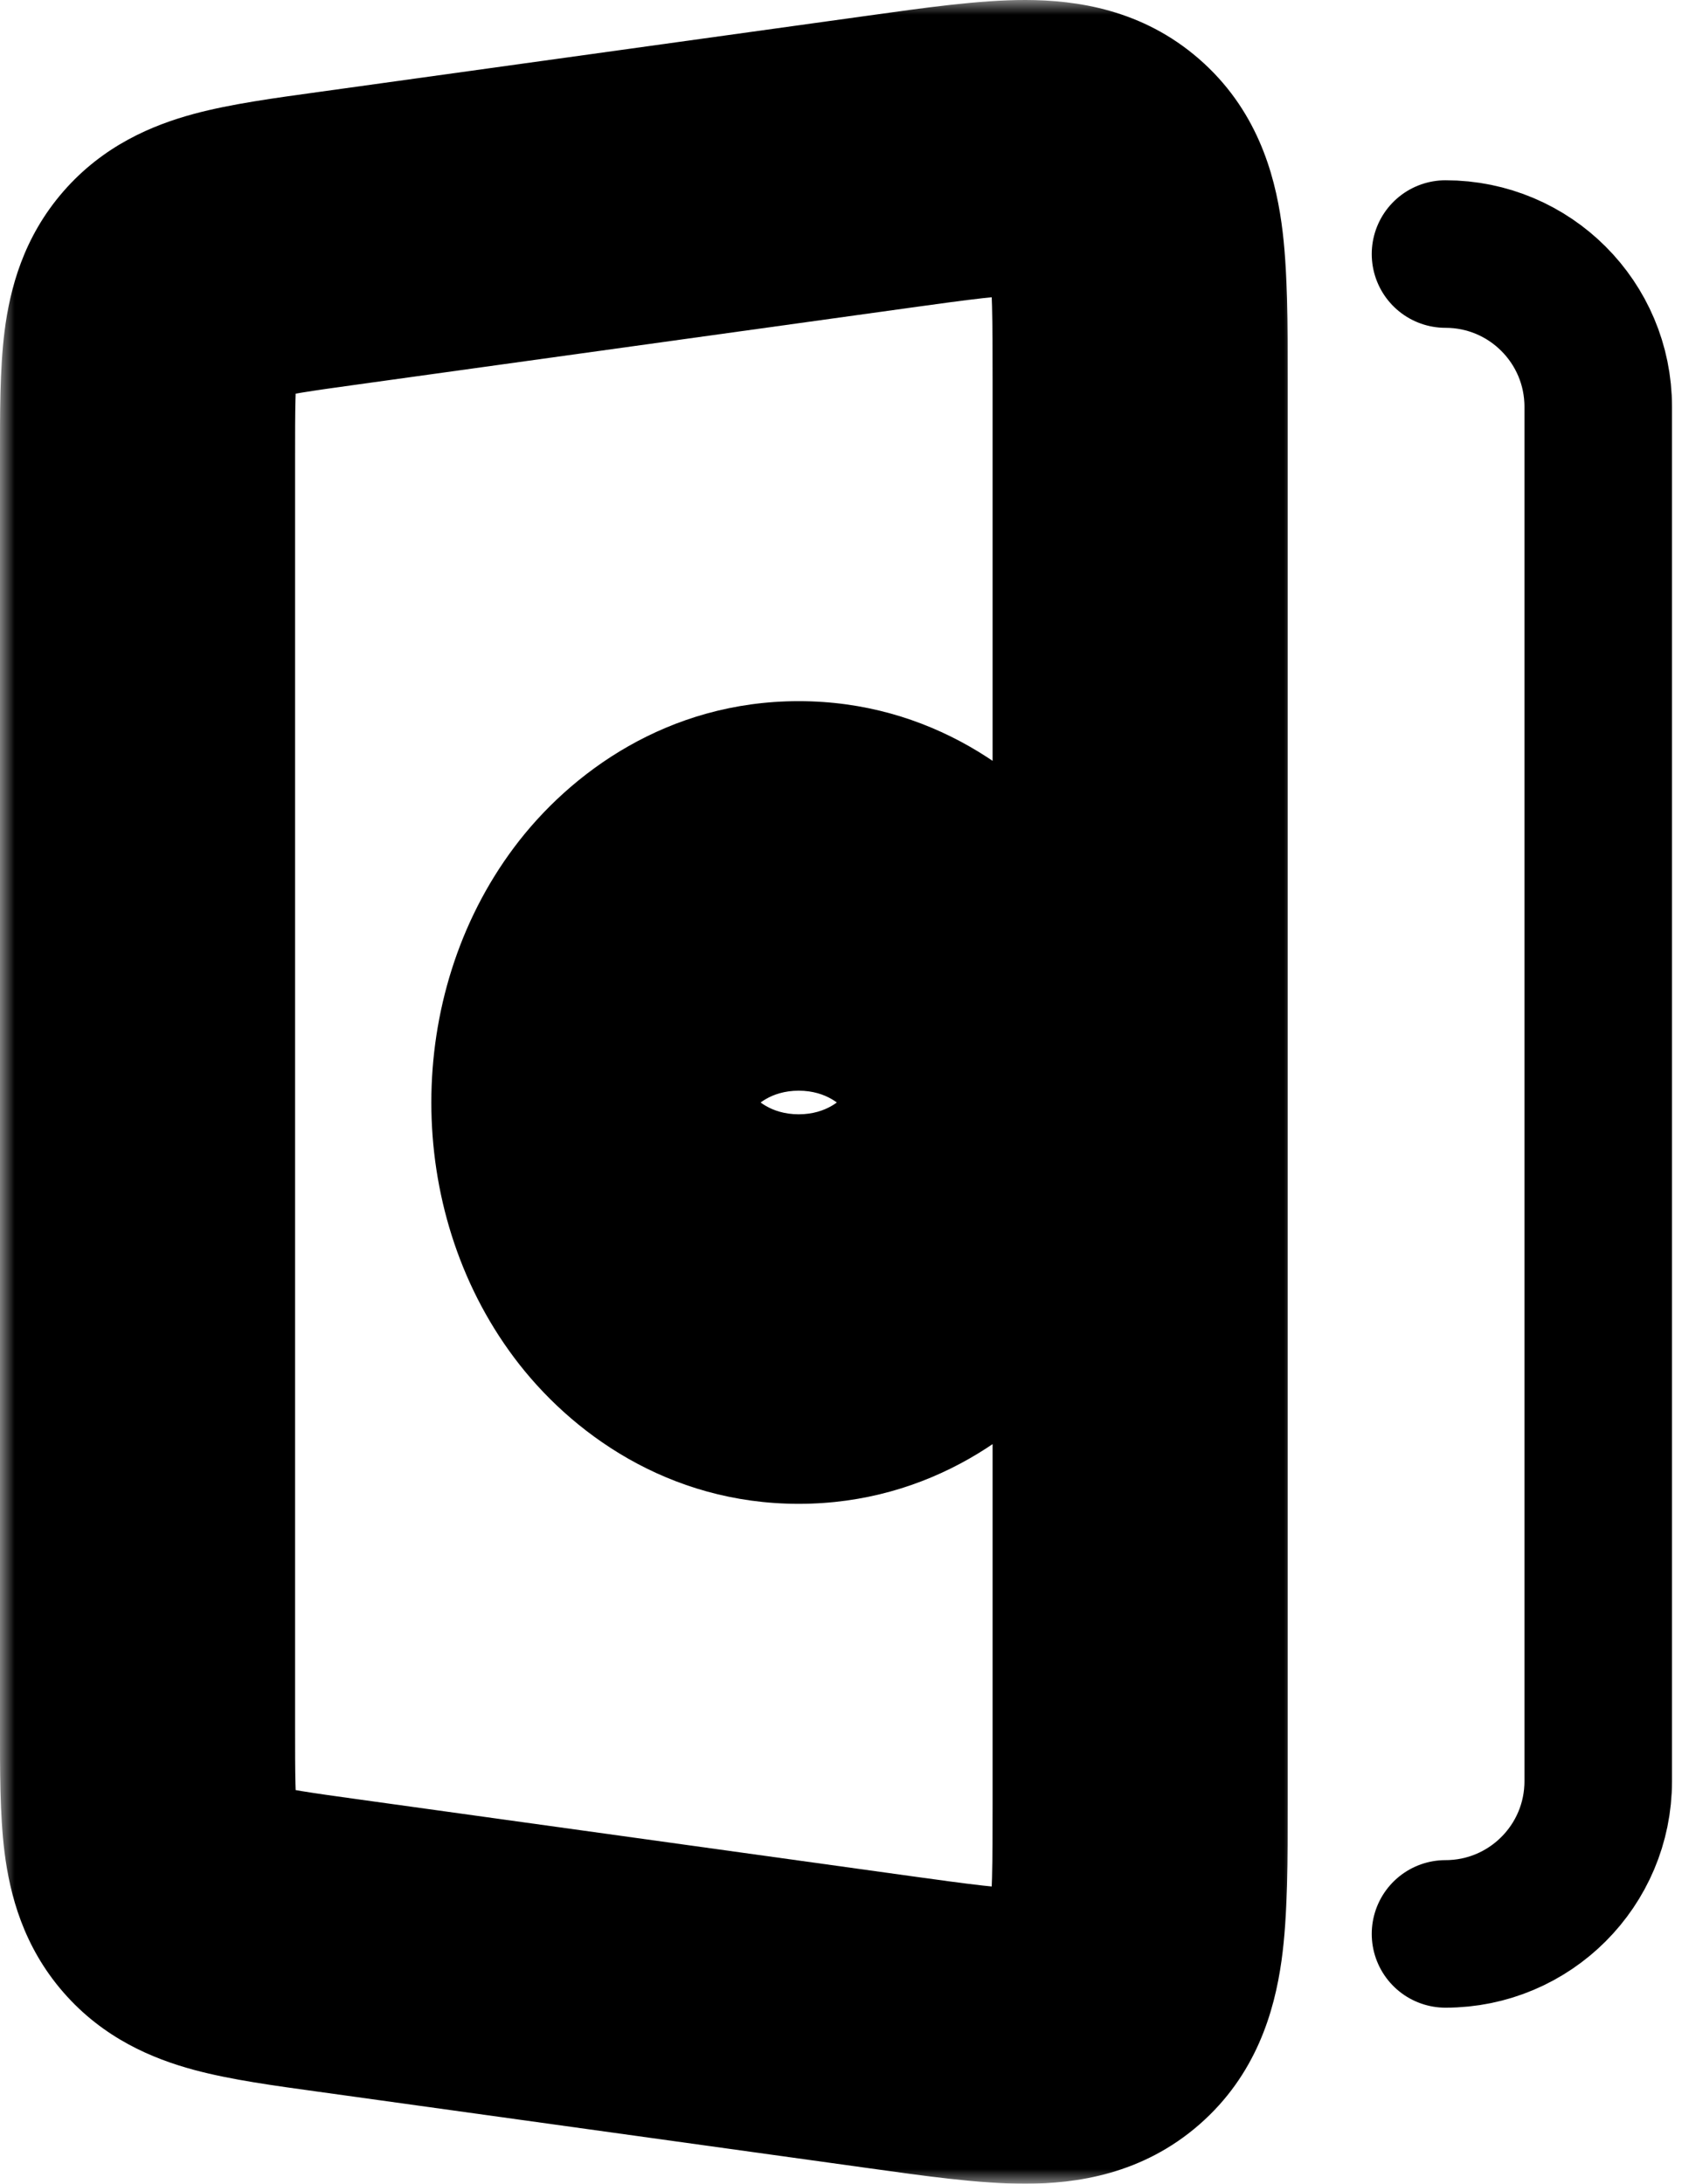 <svg width="57" height="74" viewBox="0 0 57 74" fill="none" xmlns="http://www.w3.org/2000/svg">
<path d="M48.986 8.609V8.609C51.844 8.609 54.161 10.926 54.161 13.784V60.359C54.161 63.217 51.844 65.534 48.986 65.534V65.534" stroke="black" stroke-width="5" stroke-linecap="round" stroke-linejoin="round"/>
<mask id="path-2-outside-1_761_6338" maskUnits="userSpaceOnUse" x="0" y="0" width="44" height="74" fill="black">
<rect fill="white" width="44" height="74"/>
<path fill-rule="evenodd" clip-rule="evenodd" d="M5.919 9.769C5 10.825 5 12.376 5 15.478V58.522C5 61.624 5 63.175 5.919 64.231C6.837 65.286 8.374 65.499 11.447 65.926L30.134 68.521C34.091 69.071 36.07 69.346 37.353 68.228C38.637 67.111 38.637 65.113 38.637 61.117V12.883C38.637 8.887 38.637 6.889 37.353 5.771C36.07 4.654 34.091 4.929 30.134 5.479L11.447 8.074C8.374 8.501 6.837 8.714 5.919 9.769ZM27.067 45.96C29.561 45.96 31.514 44.602 32.707 43.012C33.898 41.423 34.517 39.412 34.517 37.36C34.517 35.308 33.898 33.296 32.707 31.707C31.514 30.117 29.561 28.76 27.067 28.76C24.573 28.76 22.62 30.117 21.428 31.707C20.236 33.296 19.617 35.308 19.617 37.36C19.617 39.412 20.236 41.423 21.428 43.012C22.62 44.602 24.573 45.96 27.067 45.96ZM30.517 37.36C30.517 39.9 28.973 41.96 27.067 41.96C25.162 41.96 23.617 39.9 23.617 37.36C23.617 34.819 25.162 32.76 27.067 32.76C28.973 32.76 30.517 34.819 30.517 37.36Z"/>
</mask>
<path d="M5.919 64.231L9.69 60.947L9.69 60.947L5.919 64.231ZM11.447 65.926L12.134 60.973H12.134L11.447 65.926ZM30.134 68.521L29.446 73.474H29.446L30.134 68.521ZM37.353 68.228L40.637 71.999L40.637 71.999L37.353 68.228ZM37.353 5.771L40.637 2.001V2.001L37.353 5.771ZM30.134 5.479L30.821 10.431L30.134 5.479ZM11.447 8.074L12.134 13.027H12.134L11.447 8.074ZM21.428 31.707L25.428 34.707L25.428 34.707L21.428 31.707ZM21.428 43.012L25.428 40.012L25.428 40.012L21.428 43.012ZM10 15.478C10 14.685 10 14.071 10.013 13.546C10.026 13.018 10.049 12.693 10.075 12.484C10.123 12.103 10.129 12.548 9.69 13.053L2.148 6.486C0.789 8.046 0.336 9.794 0.154 11.228C-0.009 12.522 0 14.057 0 15.478H10ZM10 58.522V15.478H0V58.522H10ZM9.69 60.947C10.129 61.452 10.123 61.897 10.075 61.516C10.049 61.307 10.026 60.982 10.013 60.454C10 59.929 10 59.315 10 58.522H0C0 59.943 -0.009 61.478 0.154 62.772C0.336 64.206 0.789 65.954 2.148 67.514L9.69 60.947ZM12.134 60.973C11.349 60.864 10.741 60.78 10.222 60.695C9.702 60.61 9.383 60.542 9.179 60.487C8.808 60.387 9.25 60.442 9.69 60.947L2.148 67.514C3.506 69.074 5.175 69.764 6.571 70.141C7.83 70.481 9.352 70.683 10.759 70.878L12.134 60.973ZM30.821 63.569L12.134 60.973L10.759 70.878L29.446 73.474L30.821 63.569ZM34.07 64.458C34.718 63.894 35.31 63.999 34.737 64C34.439 64.001 33.997 63.973 33.309 63.896C32.625 63.819 31.83 63.709 30.821 63.569L29.446 73.474C31.275 73.728 33.172 74.003 34.756 74C36.482 73.997 38.706 73.681 40.637 71.999L34.07 64.458ZM33.637 61.117C33.637 62.136 33.636 62.939 33.618 63.627C33.6 64.318 33.566 64.76 33.525 65.055C33.445 65.623 33.422 65.022 34.07 64.458L40.637 71.999C42.568 70.318 43.187 68.159 43.427 66.45C43.648 64.881 43.637 62.964 43.637 61.117H33.637ZM33.637 12.883V61.117H43.637V12.883H33.637ZM34.07 9.542C33.422 8.978 33.445 8.377 33.525 8.945C33.566 9.239 33.6 9.682 33.618 10.373C33.636 11.061 33.637 11.864 33.637 12.883H43.637C43.637 11.036 43.648 9.119 43.427 7.55C43.187 5.841 42.568 3.682 40.637 2.001L34.07 9.542ZM30.821 10.431C31.83 10.291 32.625 10.181 33.309 10.104C33.997 10.027 34.439 9.999 34.737 10C35.31 10.001 34.718 10.107 34.07 9.542L40.637 2.001C38.706 0.319 36.482 0.003 34.756 2.71797e-05C33.172 -0.003 31.275 0.272 29.446 0.526L30.821 10.431ZM12.134 13.027L30.821 10.431L29.446 0.526L10.759 3.122L12.134 13.027ZM9.69 13.053C9.25 13.558 8.808 13.613 9.179 13.513C9.383 13.458 9.702 13.39 10.222 13.305C10.741 13.22 11.349 13.136 12.134 13.027L10.759 3.122C9.352 3.317 7.83 3.519 6.571 3.859C5.175 4.236 3.506 4.926 2.148 6.486L9.69 13.053ZM28.707 40.012C28.213 40.67 27.619 40.96 27.067 40.96V50.96C31.503 50.96 34.815 48.535 36.707 46.012L28.707 40.012ZM29.517 37.36C29.517 38.436 29.188 39.37 28.707 40.012L36.707 46.012C38.608 43.477 39.517 40.387 39.517 37.36H29.517ZM28.707 34.707C29.188 35.349 29.517 36.283 29.517 37.36H39.517C39.517 34.332 38.608 31.243 36.707 28.707L28.707 34.707ZM27.067 33.76C27.619 33.76 28.213 34.049 28.707 34.707L36.707 28.707C34.815 26.185 31.503 23.76 27.067 23.76V33.76ZM25.428 34.707C25.921 34.049 26.515 33.76 27.067 33.76V23.76C22.631 23.76 19.319 26.185 17.428 28.707L25.428 34.707ZM24.617 37.36C24.617 36.283 24.946 35.349 25.428 34.707L17.428 28.707C15.526 31.243 14.617 34.332 14.617 37.36H24.617ZM25.428 40.012C24.946 39.37 24.617 38.436 24.617 37.36H14.617C14.617 40.387 15.526 43.477 17.428 46.012L25.428 40.012ZM27.067 40.96C26.515 40.96 25.921 40.67 25.428 40.012L17.428 46.012C19.319 48.535 22.631 50.96 27.067 50.96V40.96ZM27.067 46.96C29.947 46.96 32.172 45.392 33.507 43.612C34.84 41.834 35.517 39.607 35.517 37.36H25.517C25.517 37.653 25.422 37.725 25.507 37.612C25.593 37.498 26.093 36.96 27.067 36.96V46.96ZM18.617 37.36C18.617 39.607 19.294 41.834 20.628 43.612C21.962 45.392 24.188 46.96 27.067 46.96V36.96C28.041 36.96 28.542 37.498 28.628 37.612C28.712 37.725 28.617 37.653 28.617 37.36H18.617ZM27.067 27.76C24.188 27.76 21.962 29.328 20.628 31.107C19.294 32.885 18.617 35.112 18.617 37.36H28.617C28.617 37.067 28.712 36.994 28.628 37.107C28.542 37.222 28.041 37.76 27.067 37.76V27.76ZM35.517 37.36C35.517 35.112 34.84 32.885 33.507 31.107C32.172 29.328 29.947 27.76 27.067 27.76V37.76C26.093 37.76 25.593 37.222 25.507 37.107C25.422 36.994 25.517 37.067 25.517 37.36H35.517Z" fill="black" mask="url(#path-2-outside-1_761_6338)"/>
</svg>
